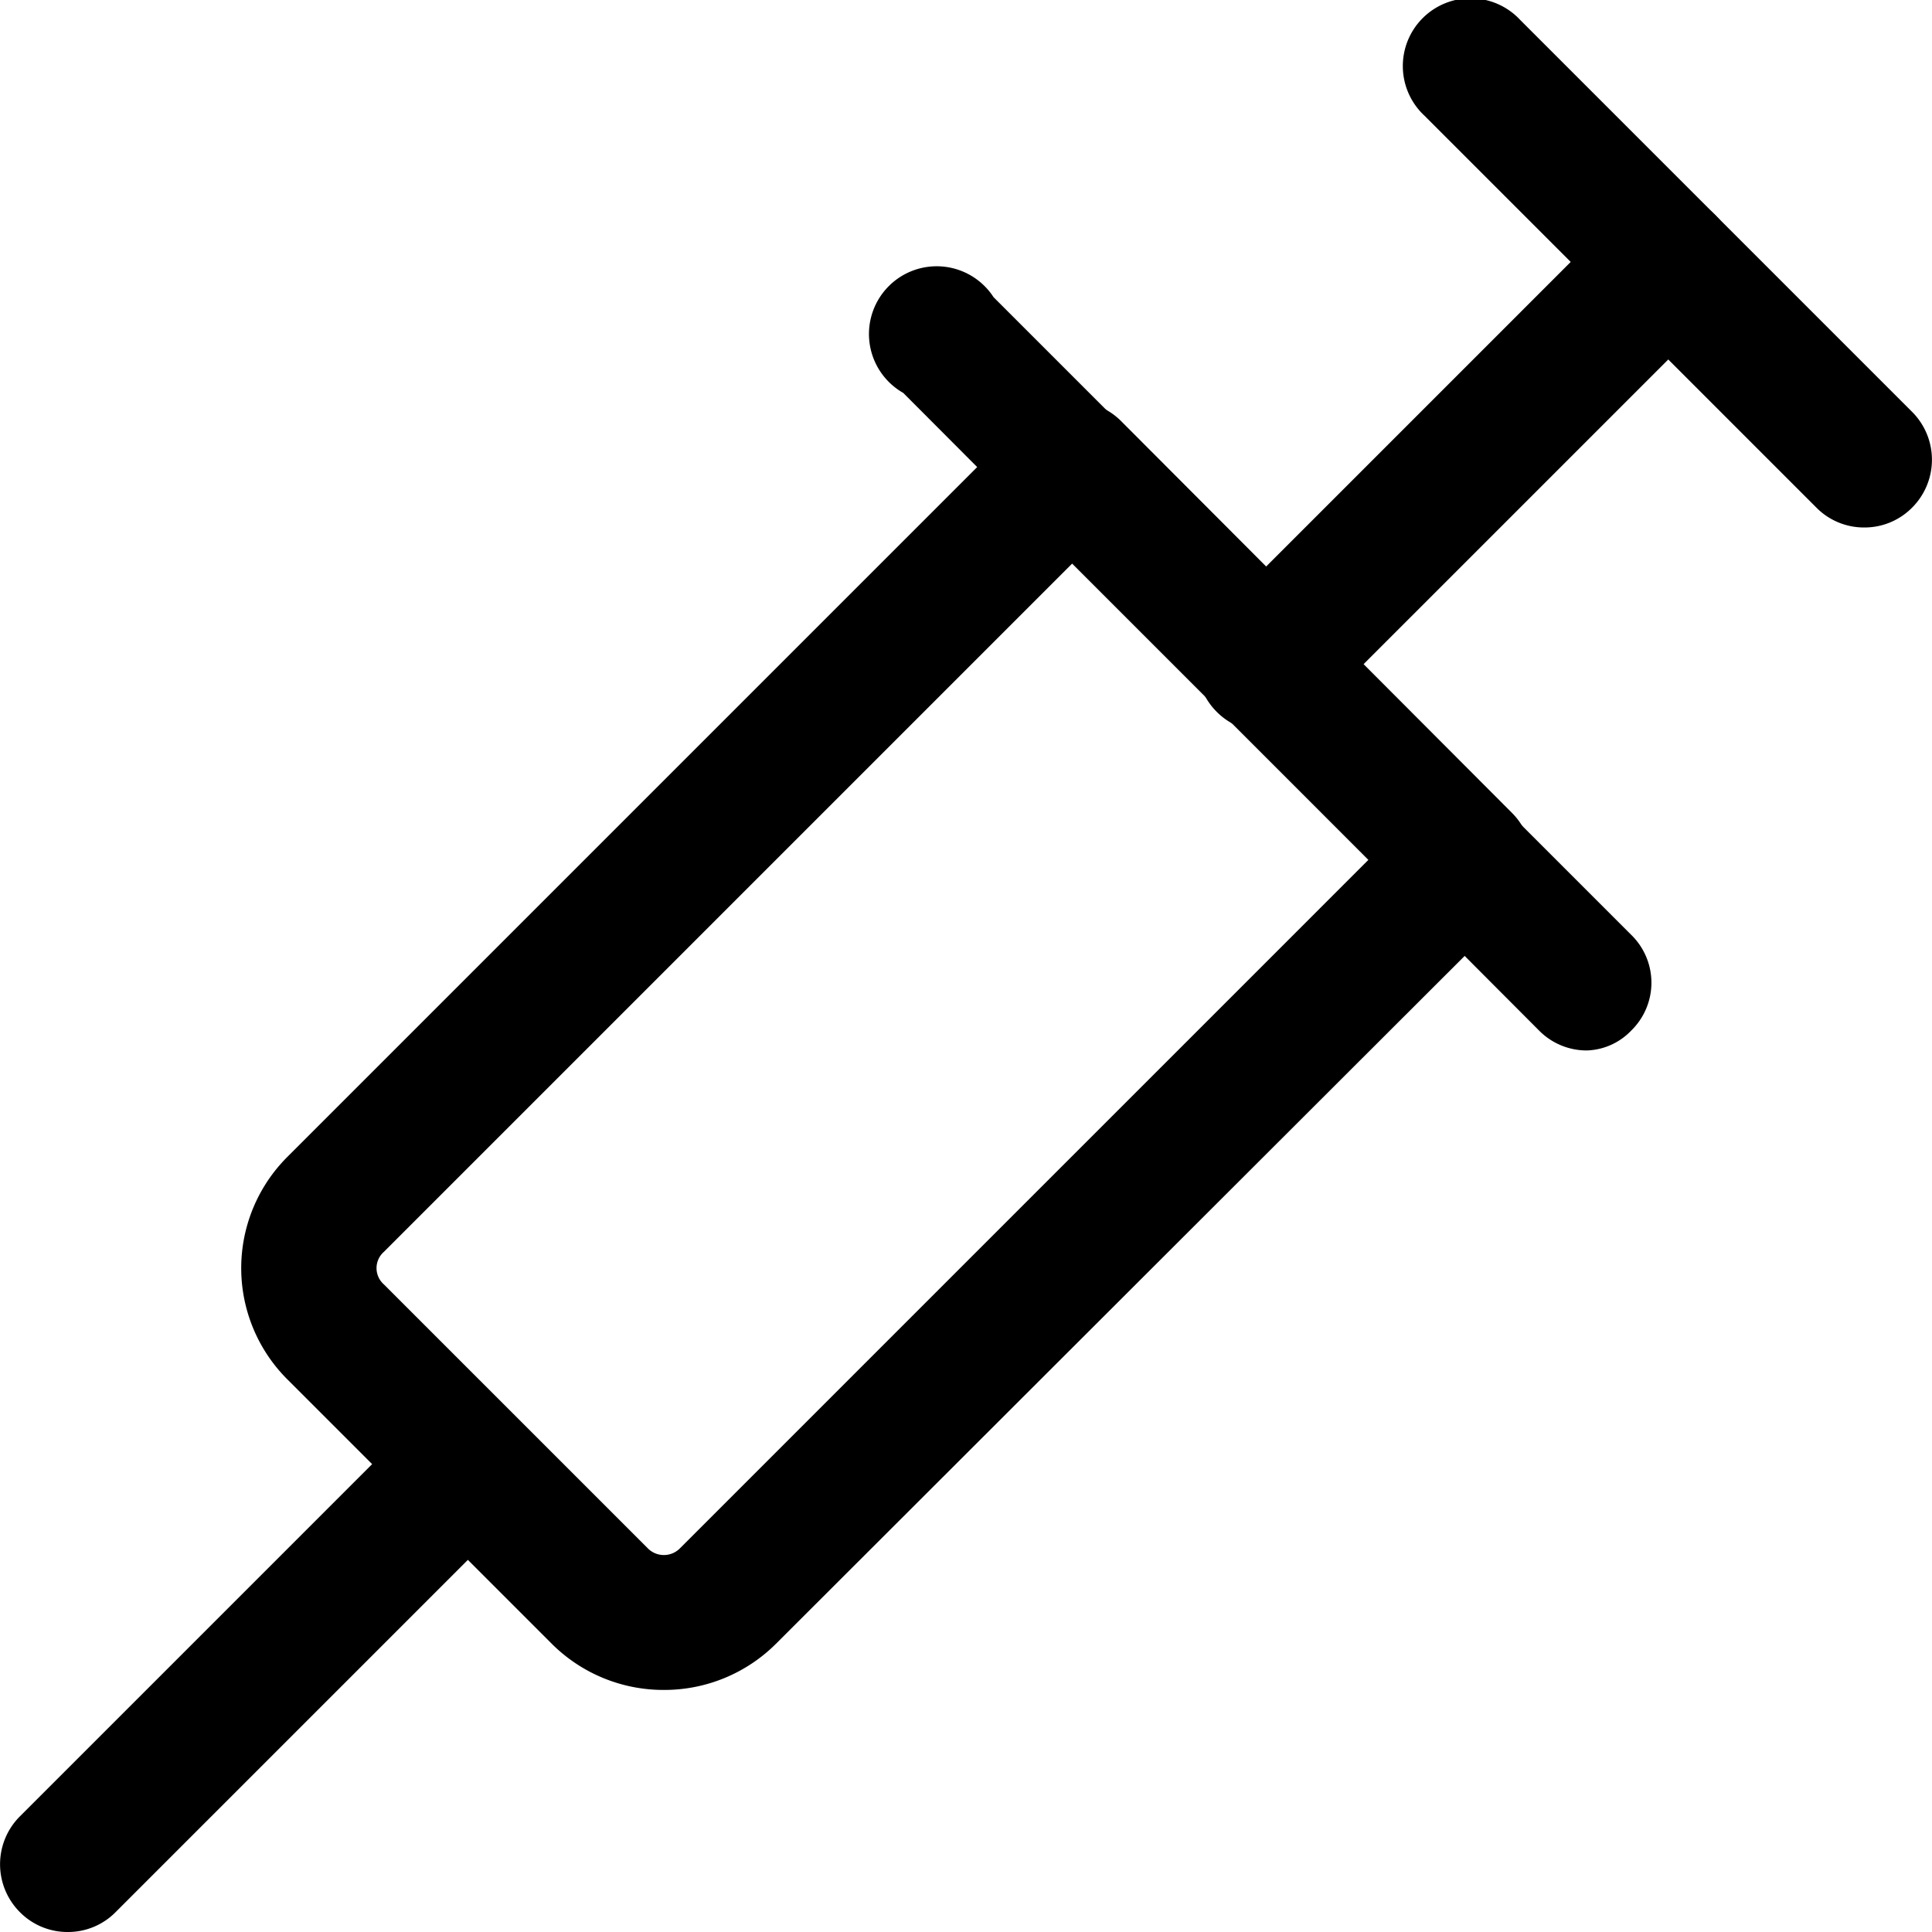 <svg xmlns="http://www.w3.org/2000/svg" viewBox="0 0 21.39 21.39"><title>Asset 26</title><g id="Layer_2" data-name="Layer 2"><g id="Layer_19" data-name="Layer 19"><path d="M7.35,18.71a1.75,1.75,0,0,1-1.24-.51L3.19,15.28a1.74,1.74,0,0,1,0-2.48l8.15-8.15a.77.77,0,0,1,1.06,0L16.74,9a.75.75,0,0,1,0,1.06L8.59,18.2A1.75,1.75,0,0,1,7.35,18.71ZM11.87,6.24,4.25,13.86a.24.24,0,0,0,0,.36l2.92,2.92a.25.25,0,0,0,.36,0l7.62-7.62Z"/><path d="M.75,21.39a.74.74,0,0,1-.53-.22.75.75,0,0,1,0-1.06l4.43-4.43a.75.75,0,0,1,1.06,1.06L1.28,21.17A.74.74,0,0,1,.75,21.39Z"/><path d="M14,8.1a.74.74,0,0,1-.53-.22.75.75,0,0,1,0-1.06l4.43-4.43A.75.75,0,0,1,19,3.45L14.57,7.88A.74.74,0,0,1,14,8.1Z"/><path d="M17.57,11.63a.74.74,0,0,1-.53-.22L10,4.35A.75.75,0,1,1,11,3.29l7.06,7.06a.74.74,0,0,1,0,1.06A.71.71,0,0,1,17.57,11.63Z"/><path d="M20.64,5.84a.74.74,0,0,1-.53-.22L15.77,1.28A.75.75,0,1,1,16.83.22l4.34,4.34a.75.75,0,0,1,0,1.06A.74.74,0,0,1,20.64,5.84Z"/></g></g></svg>